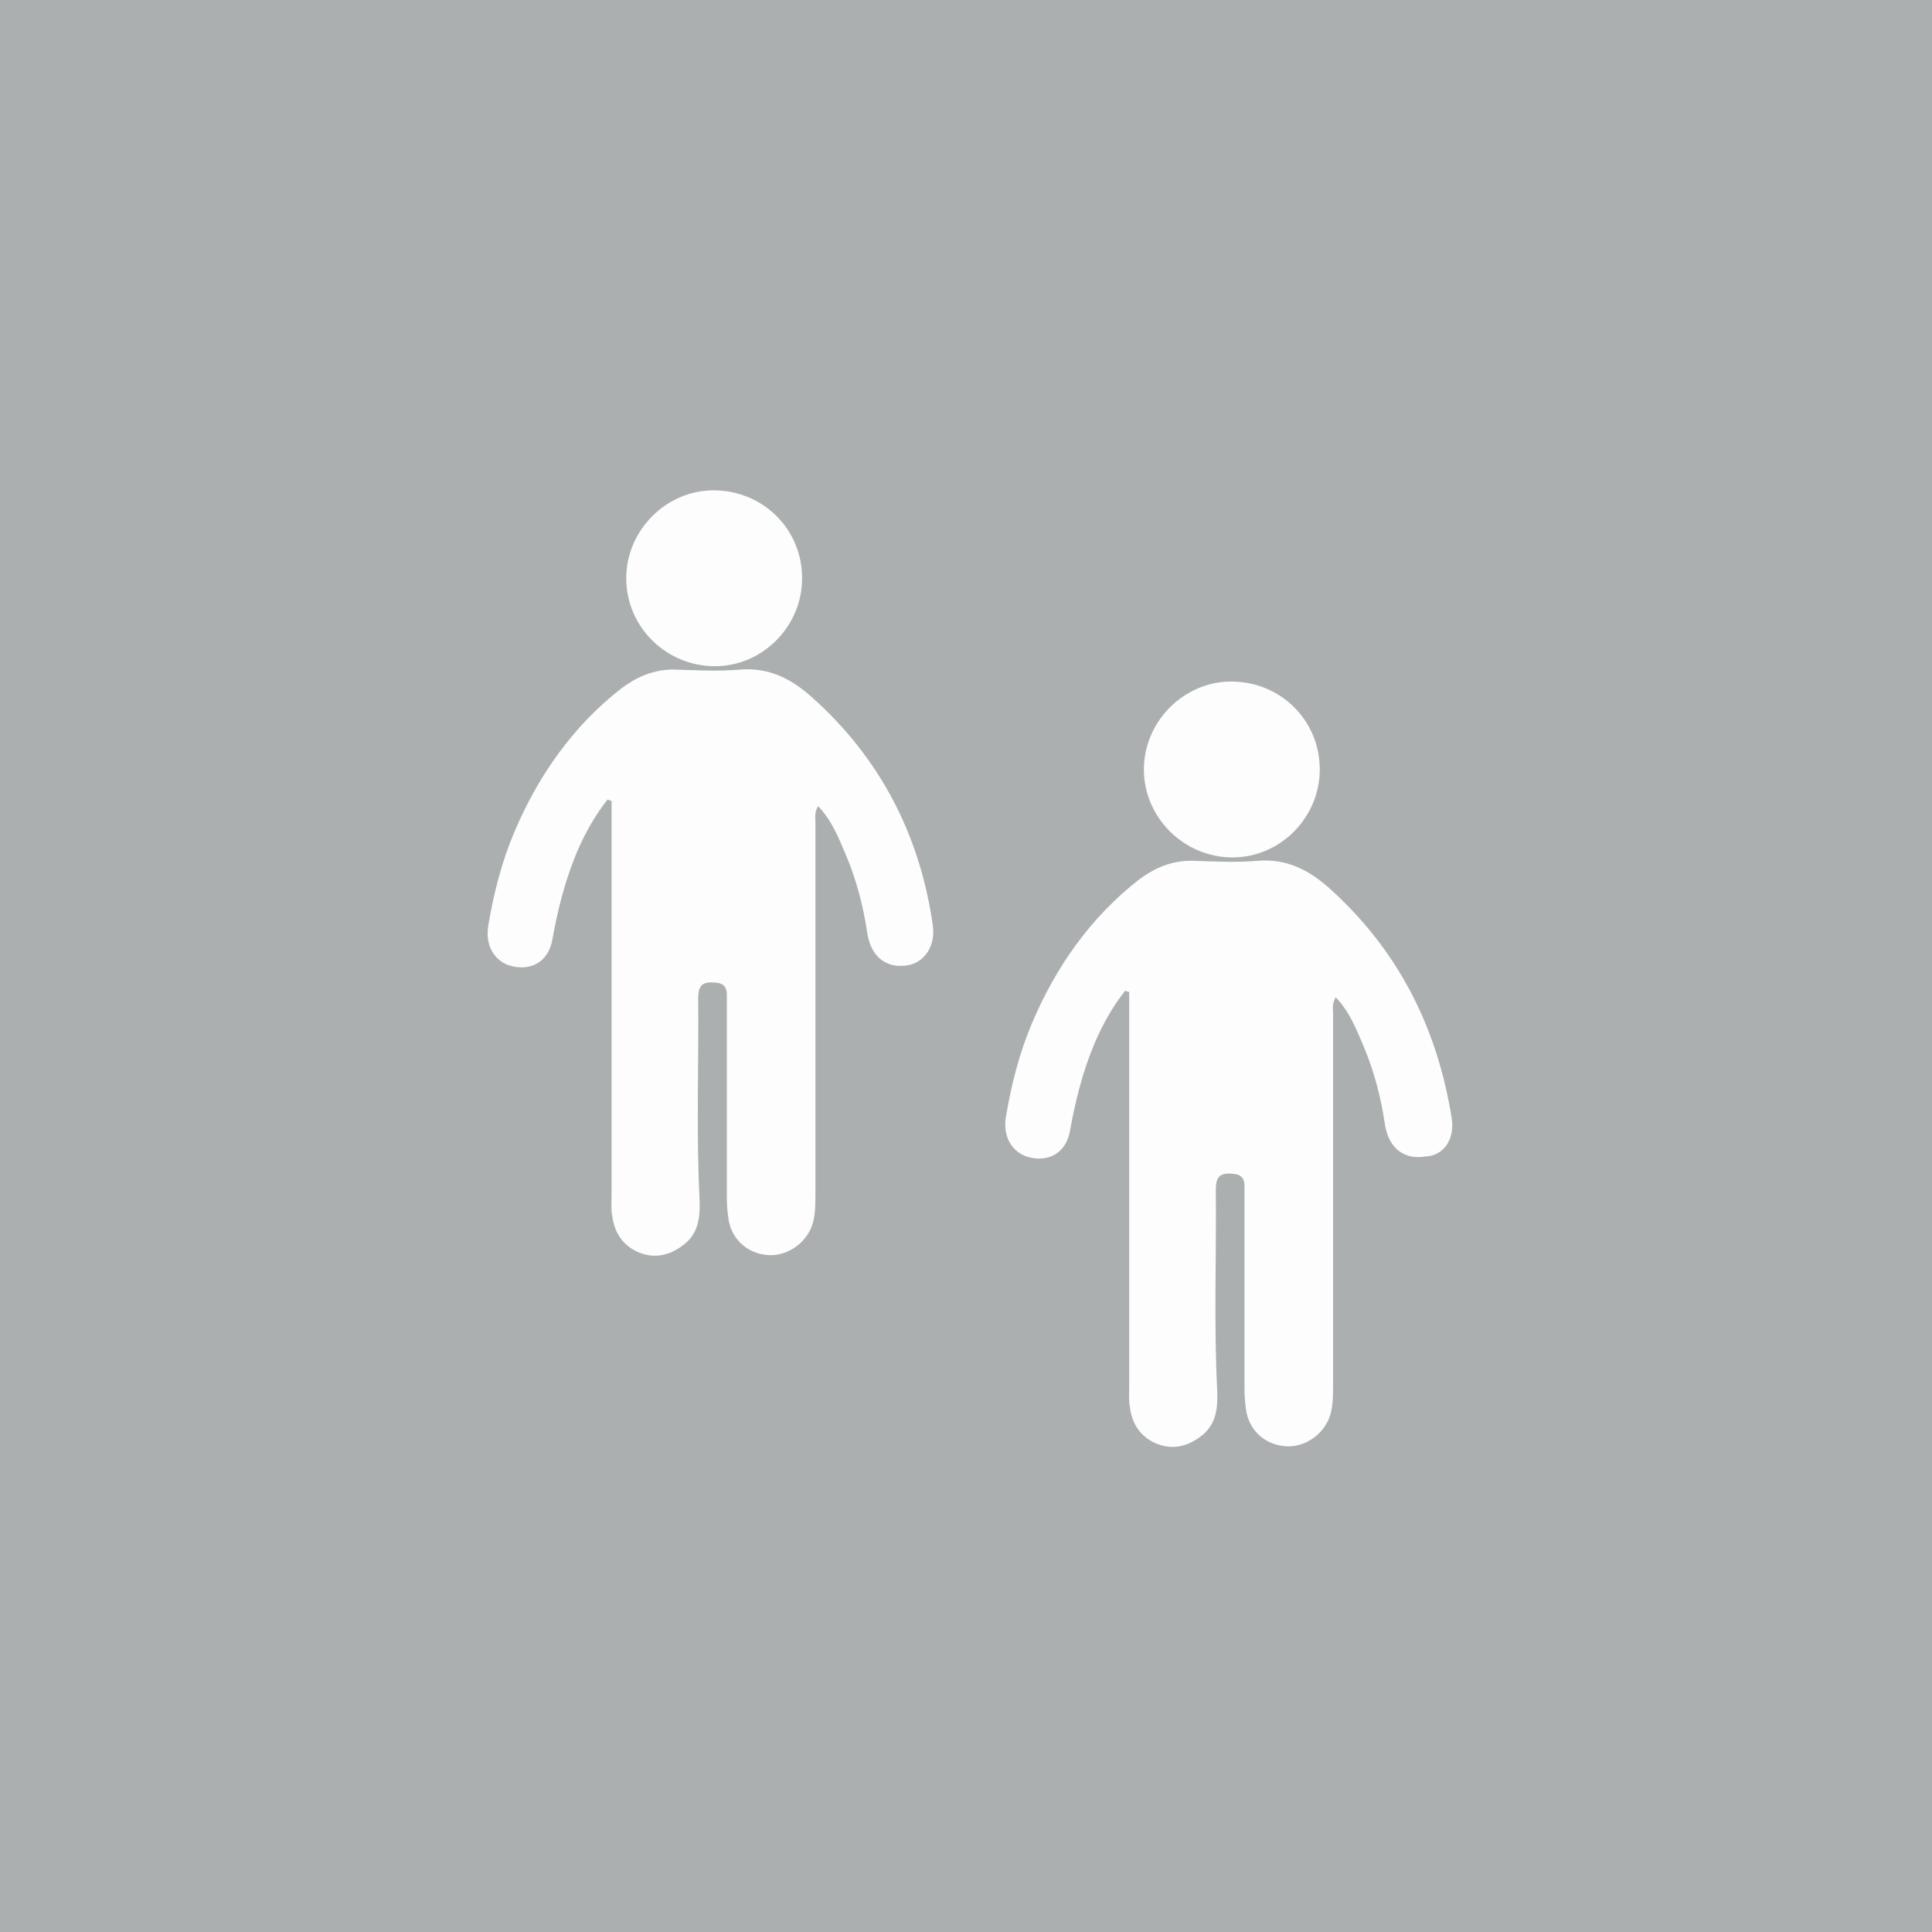 <?xml version="1.0" encoding="utf-8"?>
<!-- Generator: Adobe Illustrator 17.1.0, SVG Export Plug-In . SVG Version: 6.00 Build 0)  -->
<!DOCTYPE svg PUBLIC "-//W3C//DTD SVG 1.1 Basic//EN" "http://www.w3.org/Graphics/SVG/1.1/DTD/svg11-basic.dtd">
<svg version="1.1" baseProfile="basic" id="Layer_1"
	 xmlns="http://www.w3.org/2000/svg" xmlns:xlink="http://www.w3.org/1999/xlink" x="0px" y="0px" viewBox="0 0 290 290"
	 xml:space="preserve">
<rect x="0" y="0" fill="#ABAFB0" width="290" height="290"/>
<g>
	<path fill="#FDFDFD" d="M121.7,104.5c-3.1-2.7-6.3-4.3-10.5-4c-3.4,0.3-6.8,0.1-10.1,0c-3,0-5.5,1.1-7.8,2.8
		c-7.3,5.7-12.5,13.1-16.1,21.6c-1.9,4.5-3.1,9.2-3.9,14c-0.5,2.9,0.8,5.2,3.1,6c3.2,1,5.9-0.5,6.5-3.8c0.8-4.5,1.9-8.9,3.7-13.2
		c1.2-2.8,2.7-5.5,4.6-7.9c0.2,0.1,0.4,0.2,0.6,0.2c0,1,0,1.9,0,2.9c0,18.8,0,37.6,0,56.4c0,1-0.1,2,0.1,3c0.3,2.5,1.6,4.5,4,5.5
		c2.5,1,4.8,0.4,6.9-1.3c2.2-1.8,2.3-4.4,2.2-6.8c-0.5-10-0.1-20-0.2-30c0-2.1,0.7-2.6,2.7-2.4c1.8,0.2,1.6,1.5,1.6,2.6
		c0,9.9,0,19.7,0,29.6c0,1.2,0.1,2.4,0.3,3.6c0.6,3,3.1,5,6.1,5.1c2.9,0.1,5.7-2,6.5-4.8c0.4-1.4,0.4-2.9,0.4-4.4
		c0-18.5,0-37.1,0-55.6c0-0.8-0.2-1.6,0.4-2.6c2.1,2.2,3.1,4.8,4.2,7.4c1.6,3.8,2.6,7.7,3.2,11.8c0.6,3.5,2.9,5.2,6,4.7
		c2.6-0.4,4.3-3,3.8-6.1C138.1,125.5,132.2,113.8,121.7,104.5z"/>
	<path fill="#FDFDFD" d="M107.3,100c7.2,0,13.1-6,13.1-13.2c0-7.4-5.9-13.2-13.3-13.2c-7.1,0-13.1,6-13.1,13.2
		C94,94.1,100,100,107.3,100z"/>
	<path fill="#FDFDFD" d="M217.9,167.8c-2.2-13.7-8.1-25.3-18.5-34.6c-3.1-2.7-6.3-4.3-10.5-4c-3.4,0.3-6.8,0.1-10.1,0
		c-3,0-5.5,1.1-7.8,2.8c-7.3,5.7-12.5,13.1-16.1,21.6c-1.9,4.5-3.1,9.2-3.9,14c-0.5,2.9,0.8,5.2,3.1,6c3.2,1,5.9-0.5,6.5-3.8
		c0.8-4.5,1.9-8.9,3.7-13.2c1.2-2.8,2.7-5.5,4.6-7.9c0.2,0.1,0.4,0.2,0.6,0.2c0,1,0,1.9,0,2.9c0,18.8,0,37.6,0,56.4c0,1-0.1,2,0.1,3
		c0.3,2.5,1.6,4.5,4,5.5c2.5,1,4.8,0.4,6.9-1.3c2.2-1.8,2.3-4.4,2.2-6.8c-0.5-10-0.1-20-0.2-30c0-2.1,0.7-2.6,2.7-2.4
		c1.8,0.2,1.6,1.5,1.6,2.6c0,9.9,0,19.7,0,29.6c0,1.2,0.1,2.4,0.3,3.6c0.6,3,3.1,5,6.1,5.1c2.9,0.1,5.7-2,6.5-4.8
		c0.4-1.4,0.4-2.9,0.4-4.4c0-18.5,0-37.1,0-55.6c0-0.8-0.2-1.6,0.4-2.6c2.1,2.2,3.1,4.8,4.2,7.4c1.6,3.8,2.6,7.7,3.2,11.8
		c0.6,3.5,2.9,5.2,6,4.7C216.8,173.5,218.4,170.9,217.9,167.8z"/>
	<path fill="#FDFDFD" d="M185,128.7c7.2,0,13.1-6,13.1-13.2c0-7.4-5.9-13.2-13.3-13.2c-7.1,0-13.1,6-13.1,13.2
		C171.7,122.7,177.7,128.7,185,128.7z"/>
</g>
</svg>
